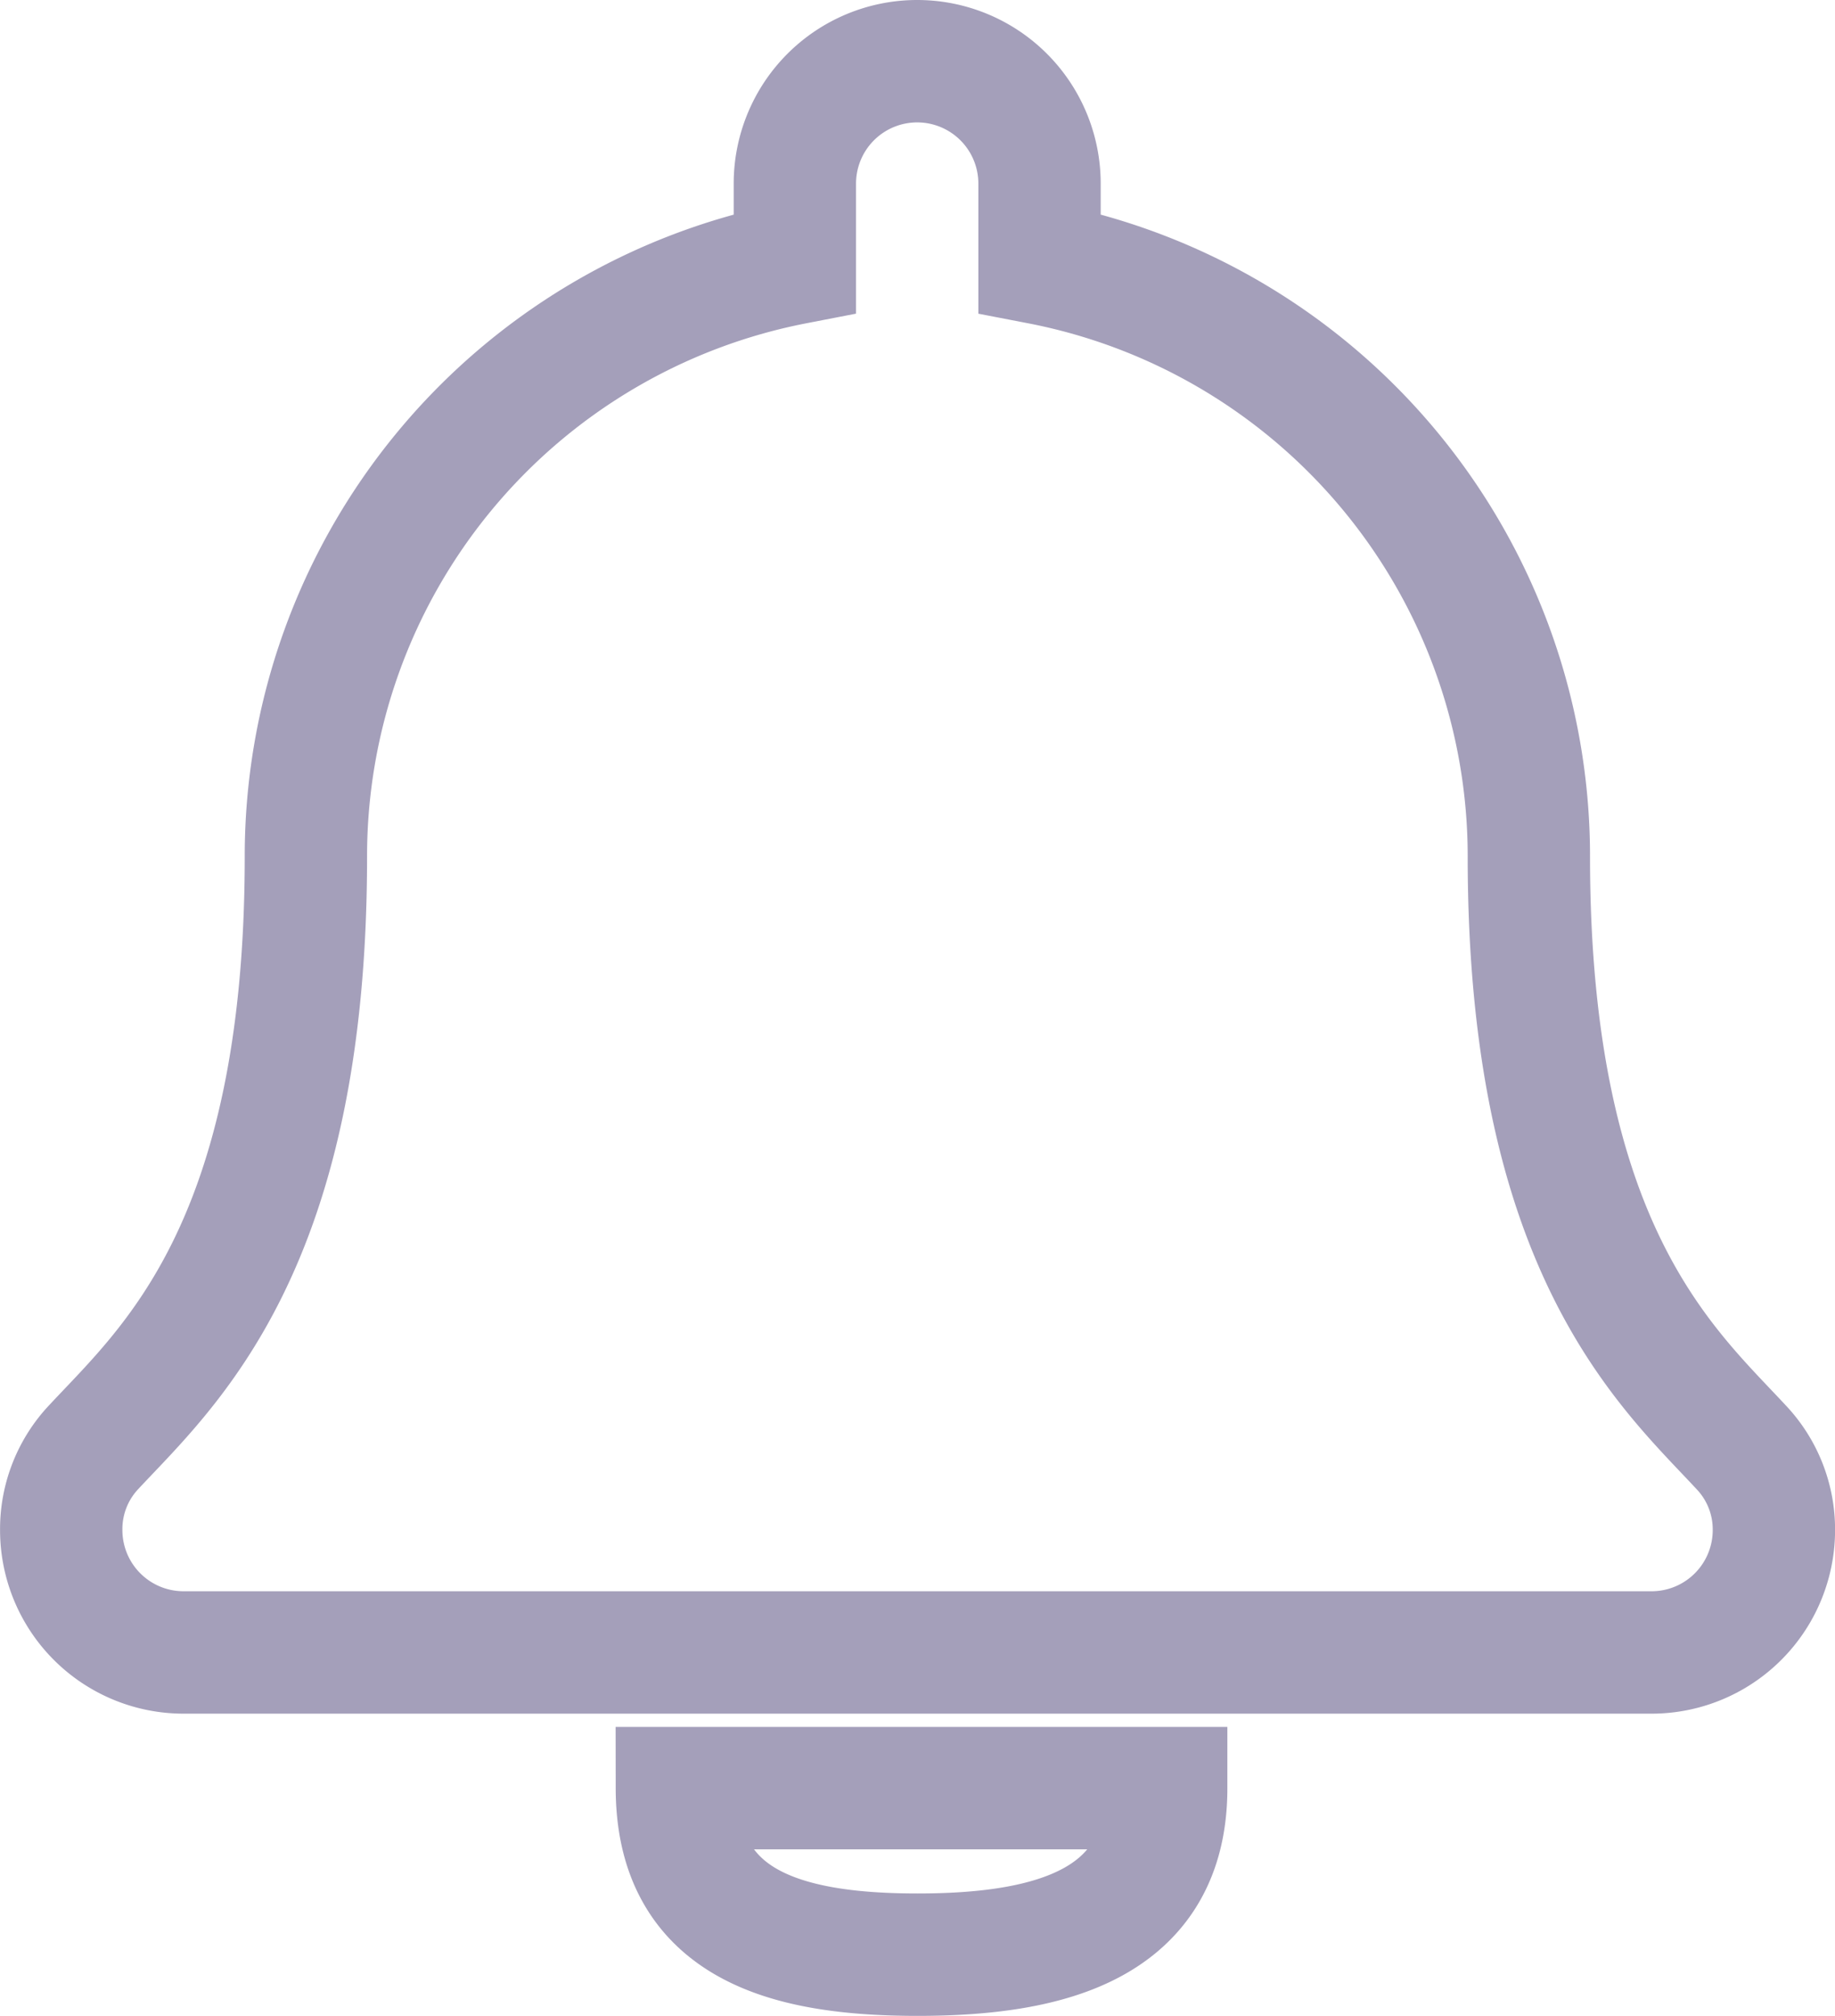 <svg xmlns="http://www.w3.org/2000/svg" width="30" height="32.938" viewBox="0 0 30 32.938">
  <path id="bell" d="M27.461,22.643c-1.207-1.3-3.467-3.249-3.467-9.643a9.87,9.87,0,0,0-8-9.7V2a2,2,0,1,0-4,0V3.3A9.87,9.87,0,0,0,4,13c0,6.394-2.259,8.346-3.467,9.643A1.953,1.953,0,0,0,0,24a2,2,0,0,0,2.006,2H25.993A2,2,0,0,0,28,24,1.952,1.952,0,0,0,27.461,22.643ZM14,30.938c2.208,0,4.065-.512,4.065-2.721h-8C10.068,30.426,11.792,30.938,14,30.938Z" transform="translate(1.001 1)" fill="none" stroke="#a49fba" stroke-width="2"/>
</svg>

